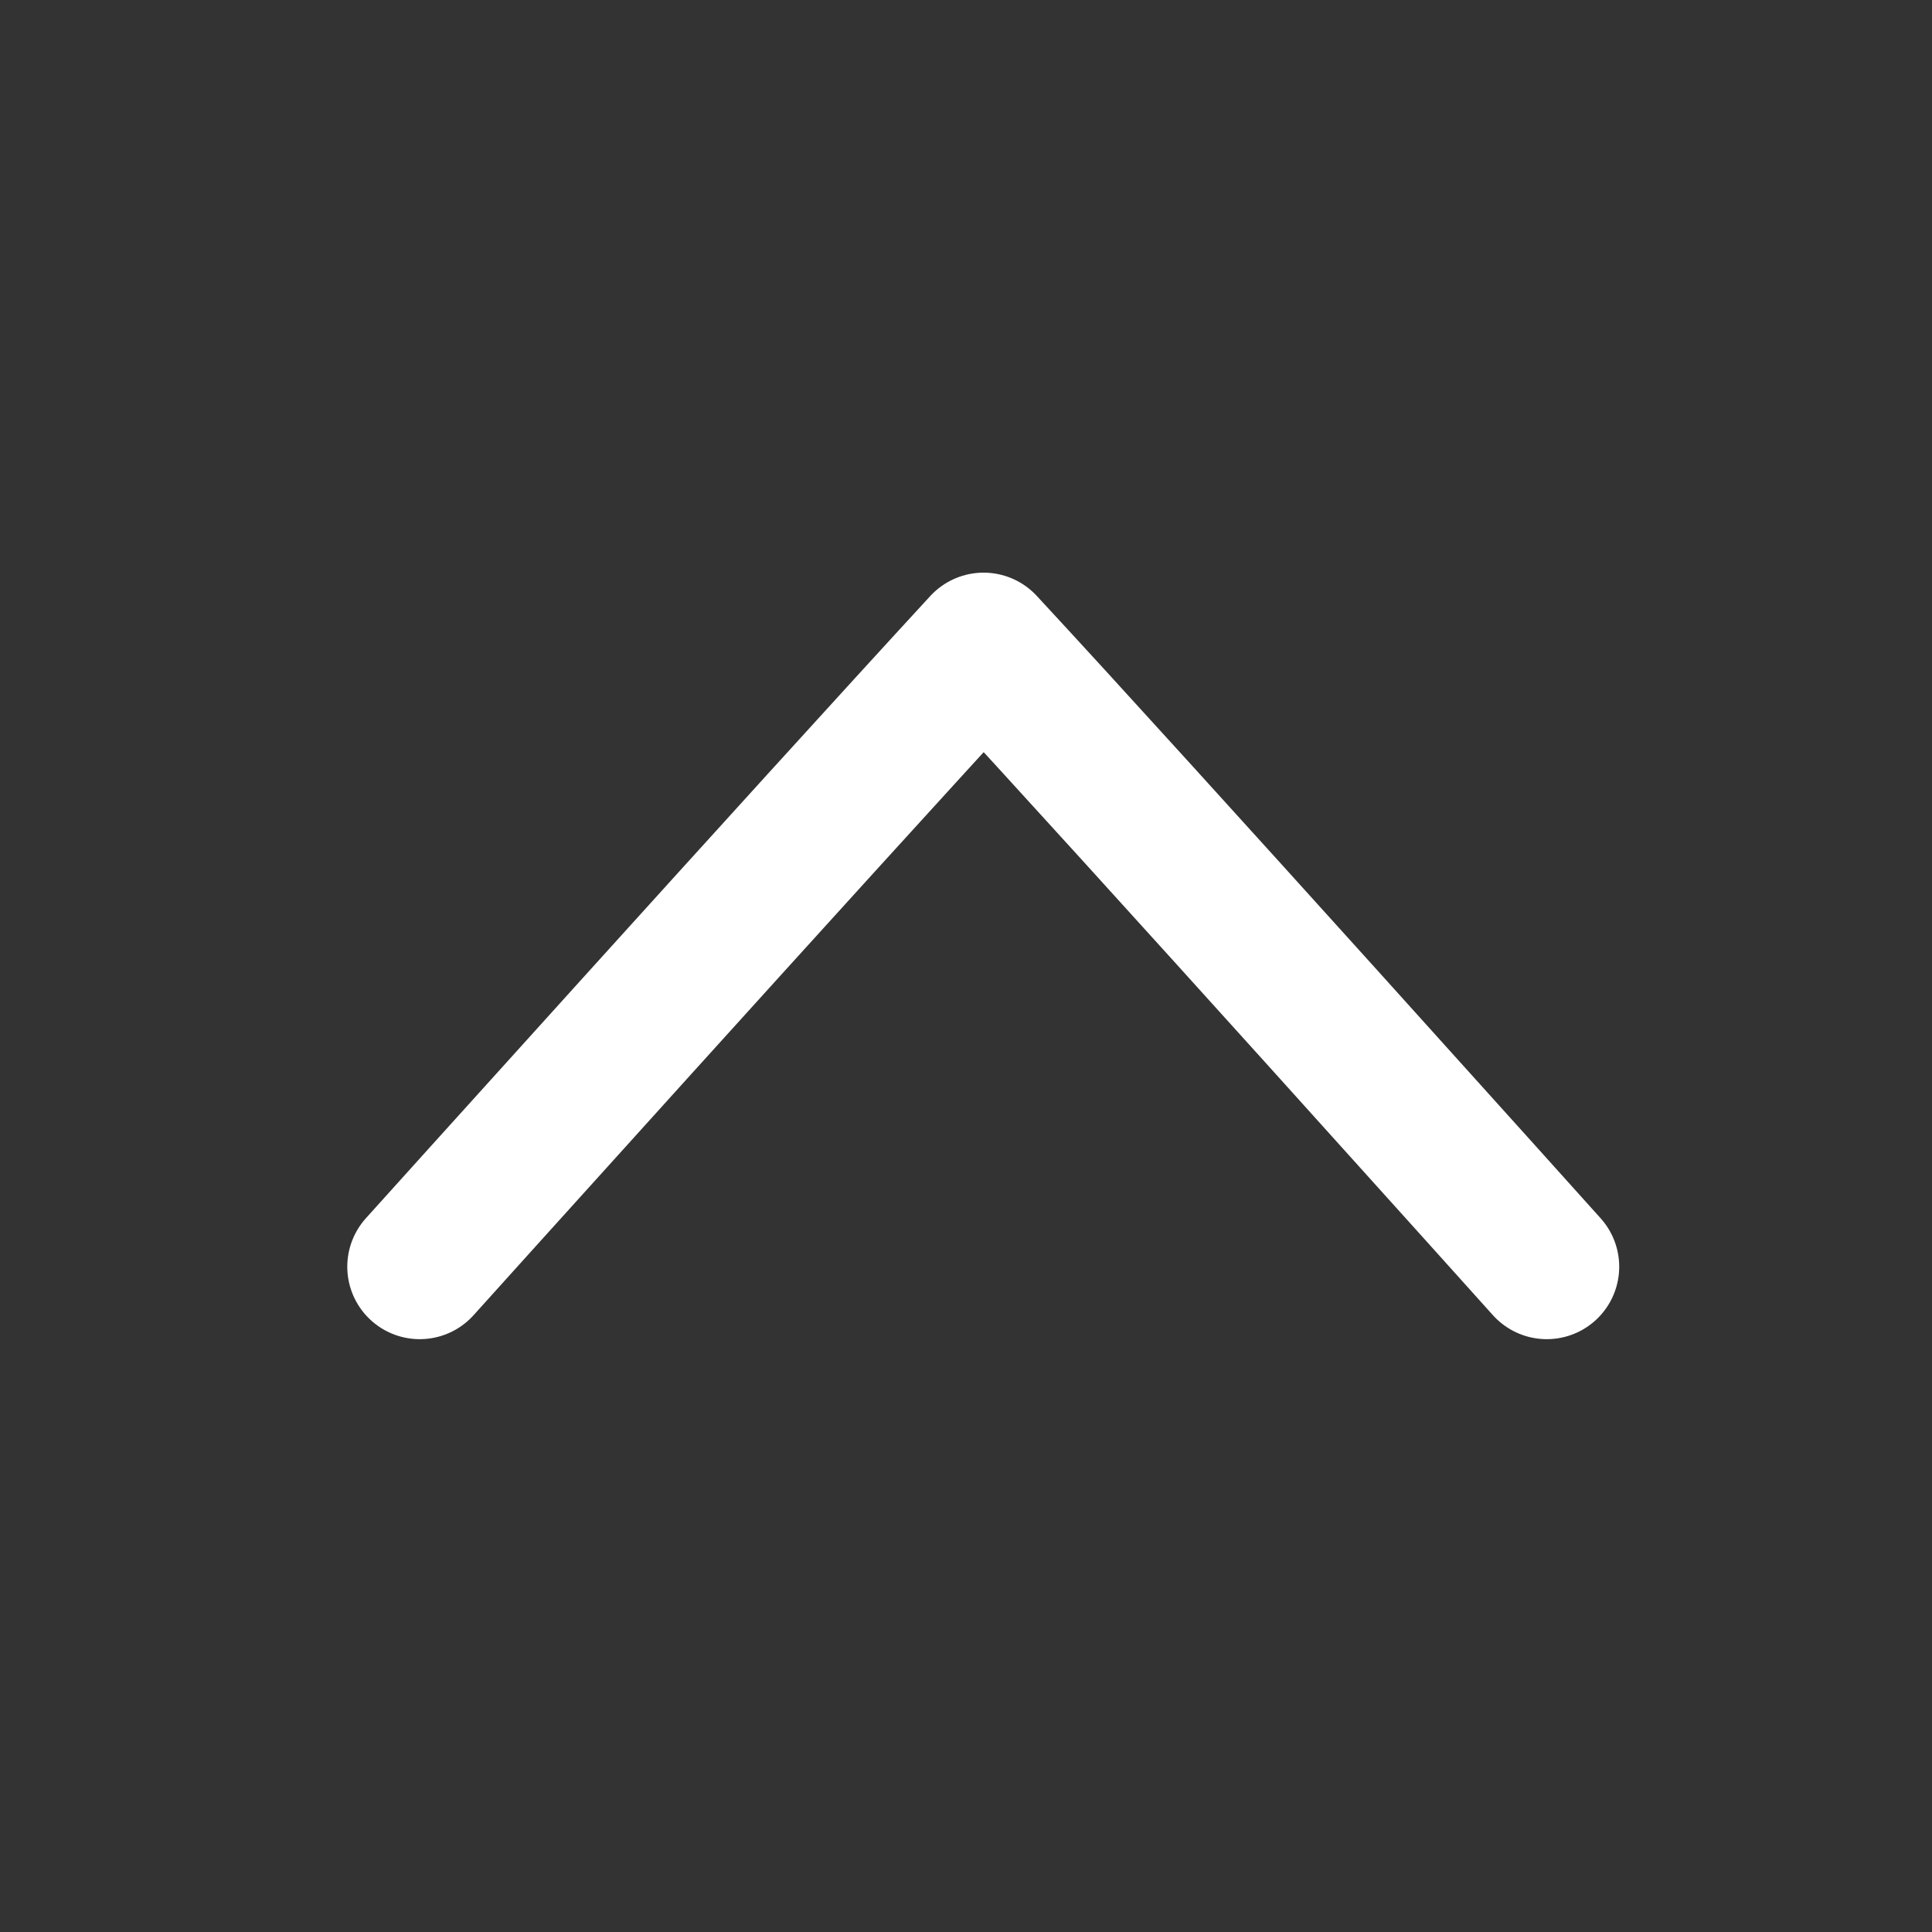 <svg width="20" height="20" viewBox="0 0 20 20" fill="none" xmlns="http://www.w3.org/2000/svg">
<rect x="0" y="0" width="20" height="20" fill="#333333" stroke="none"/>
<path d="M4.345 13.113C4.345 13.113 8.359 8.657 10.182 6.678C11.754 8.372 16.012 13.113 16.012 13.113" stroke="white" stroke-width="1.5" stroke-linecap="round" stroke-linejoin="round"/>
</svg>

